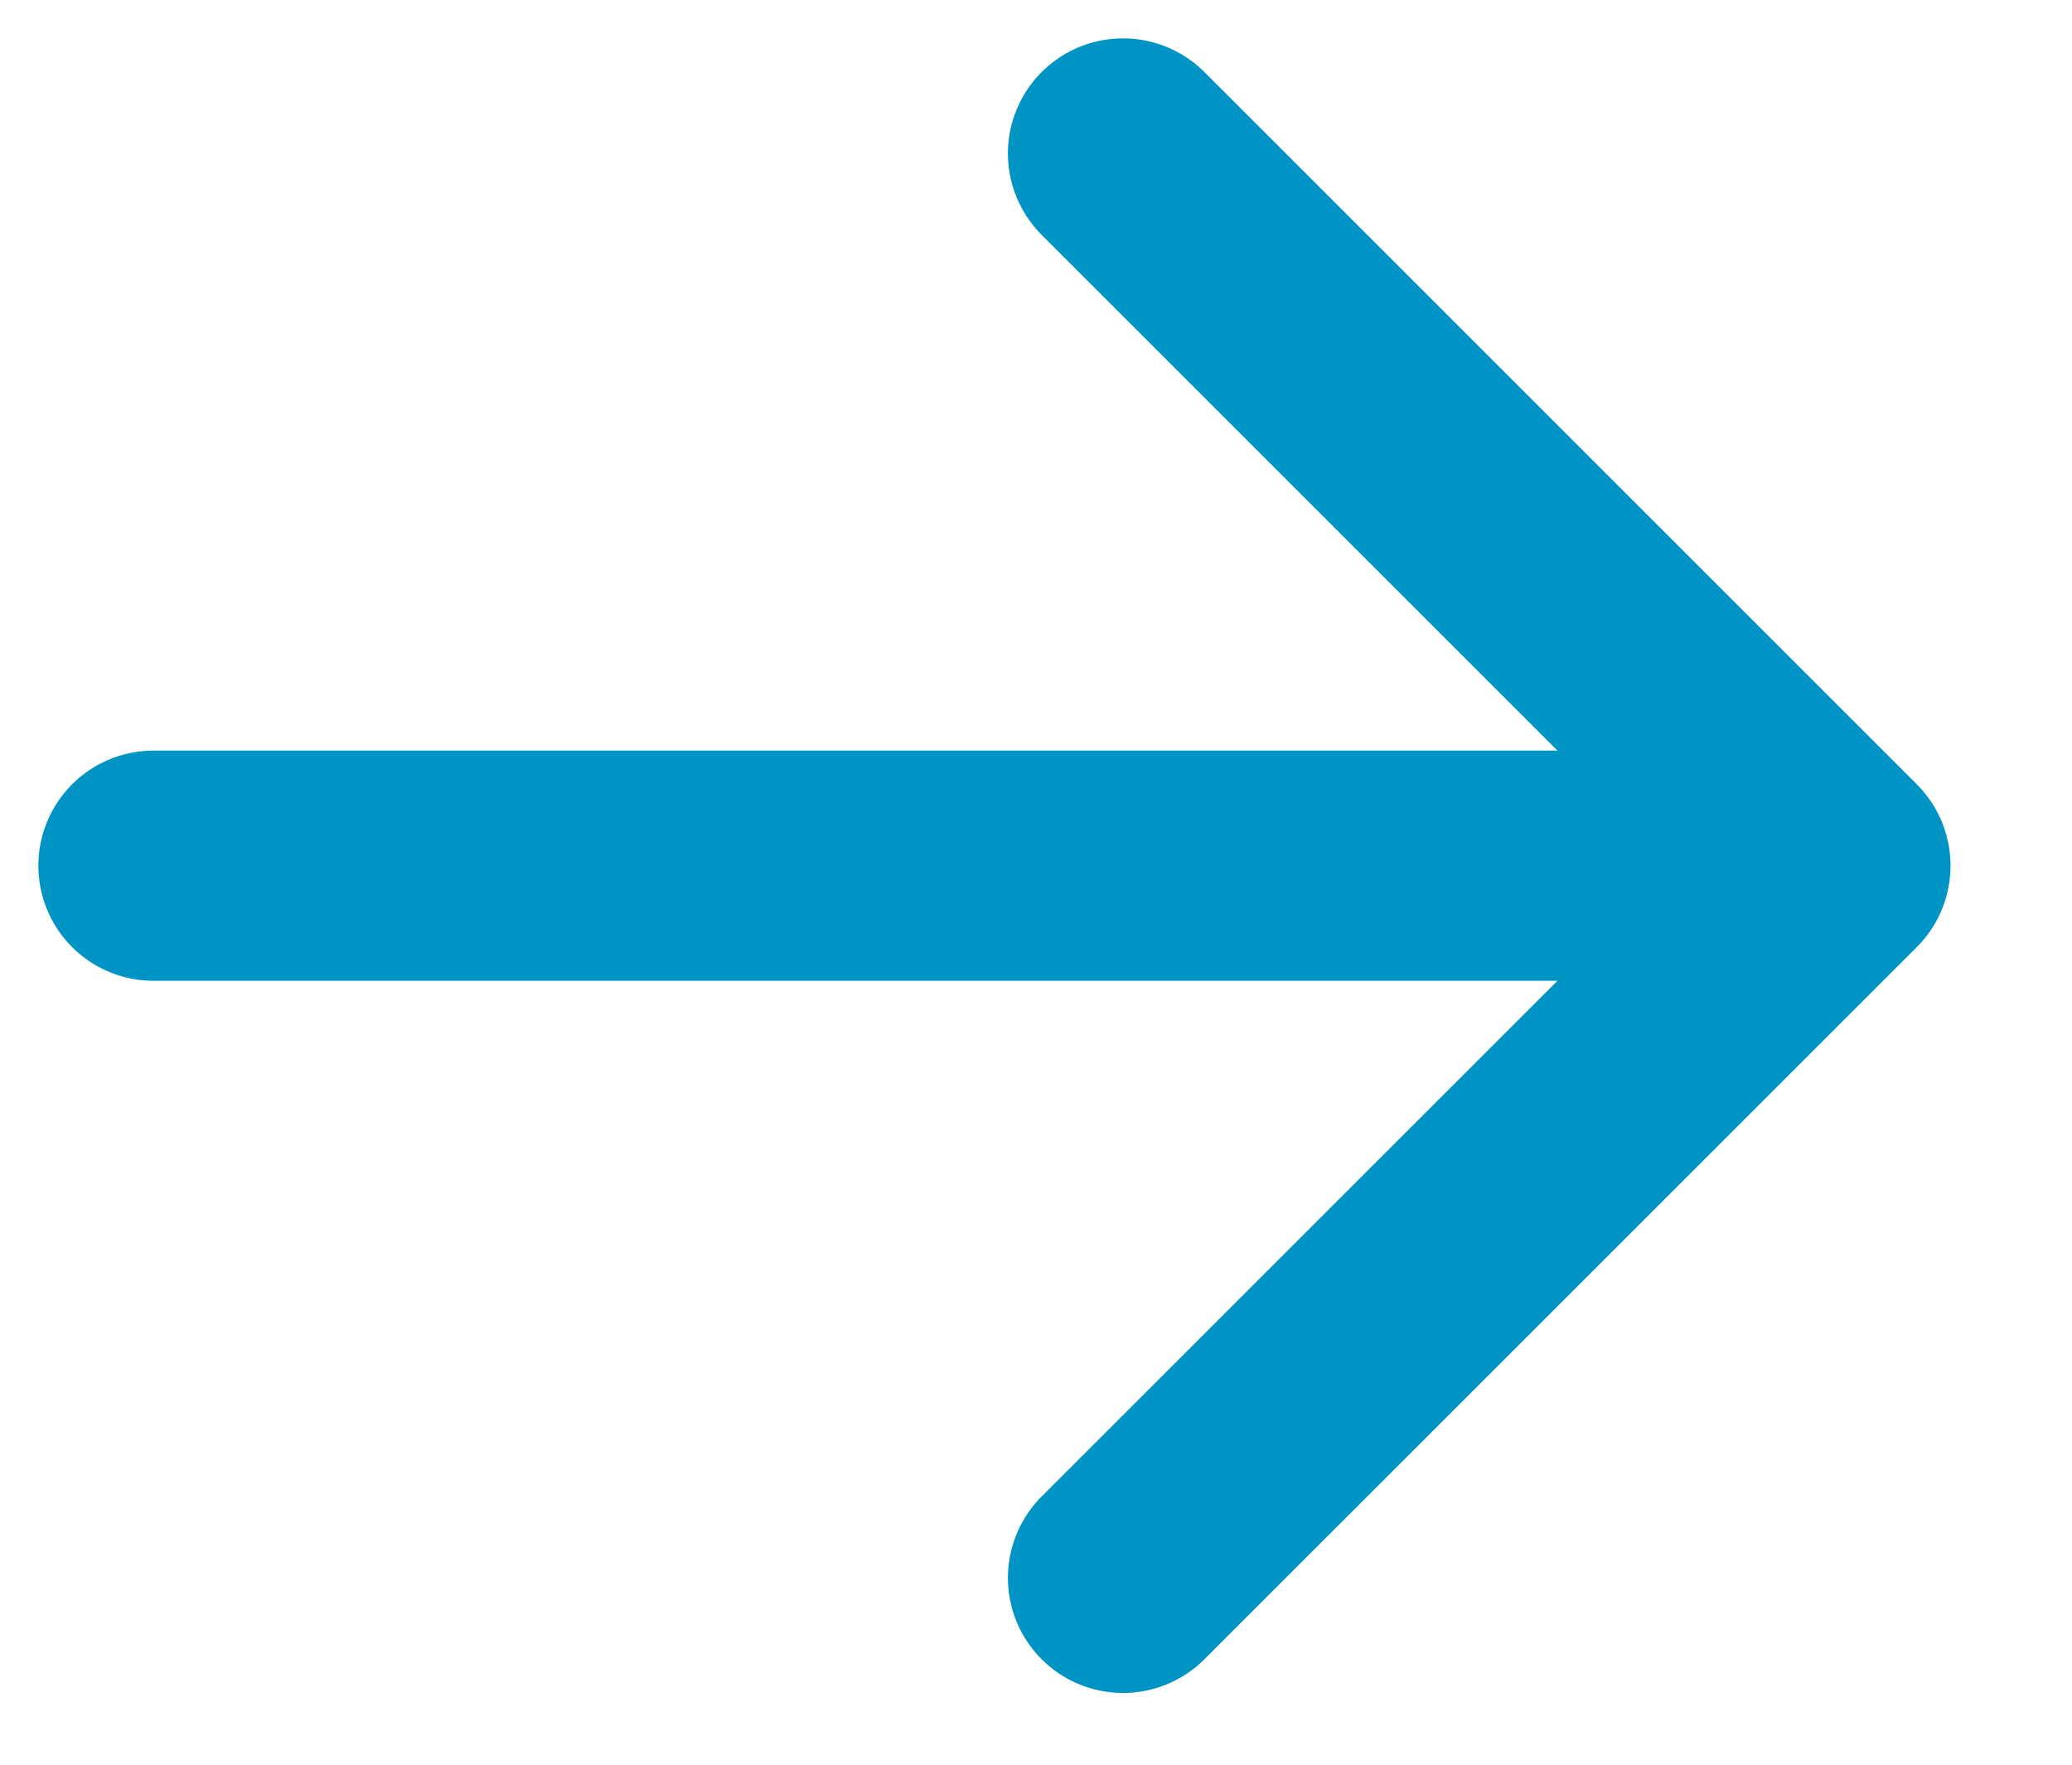 <svg width="27" height="23" viewBox="0 0 27 23" fill="none" xmlns="http://www.w3.org/2000/svg">
<path d="M2 11.283H23.917M23.917 11.283L14.634 2M23.917 11.283L14.634 20.565" stroke="#0094C5" stroke-width="3" stroke-linecap="round"/>
</svg>
